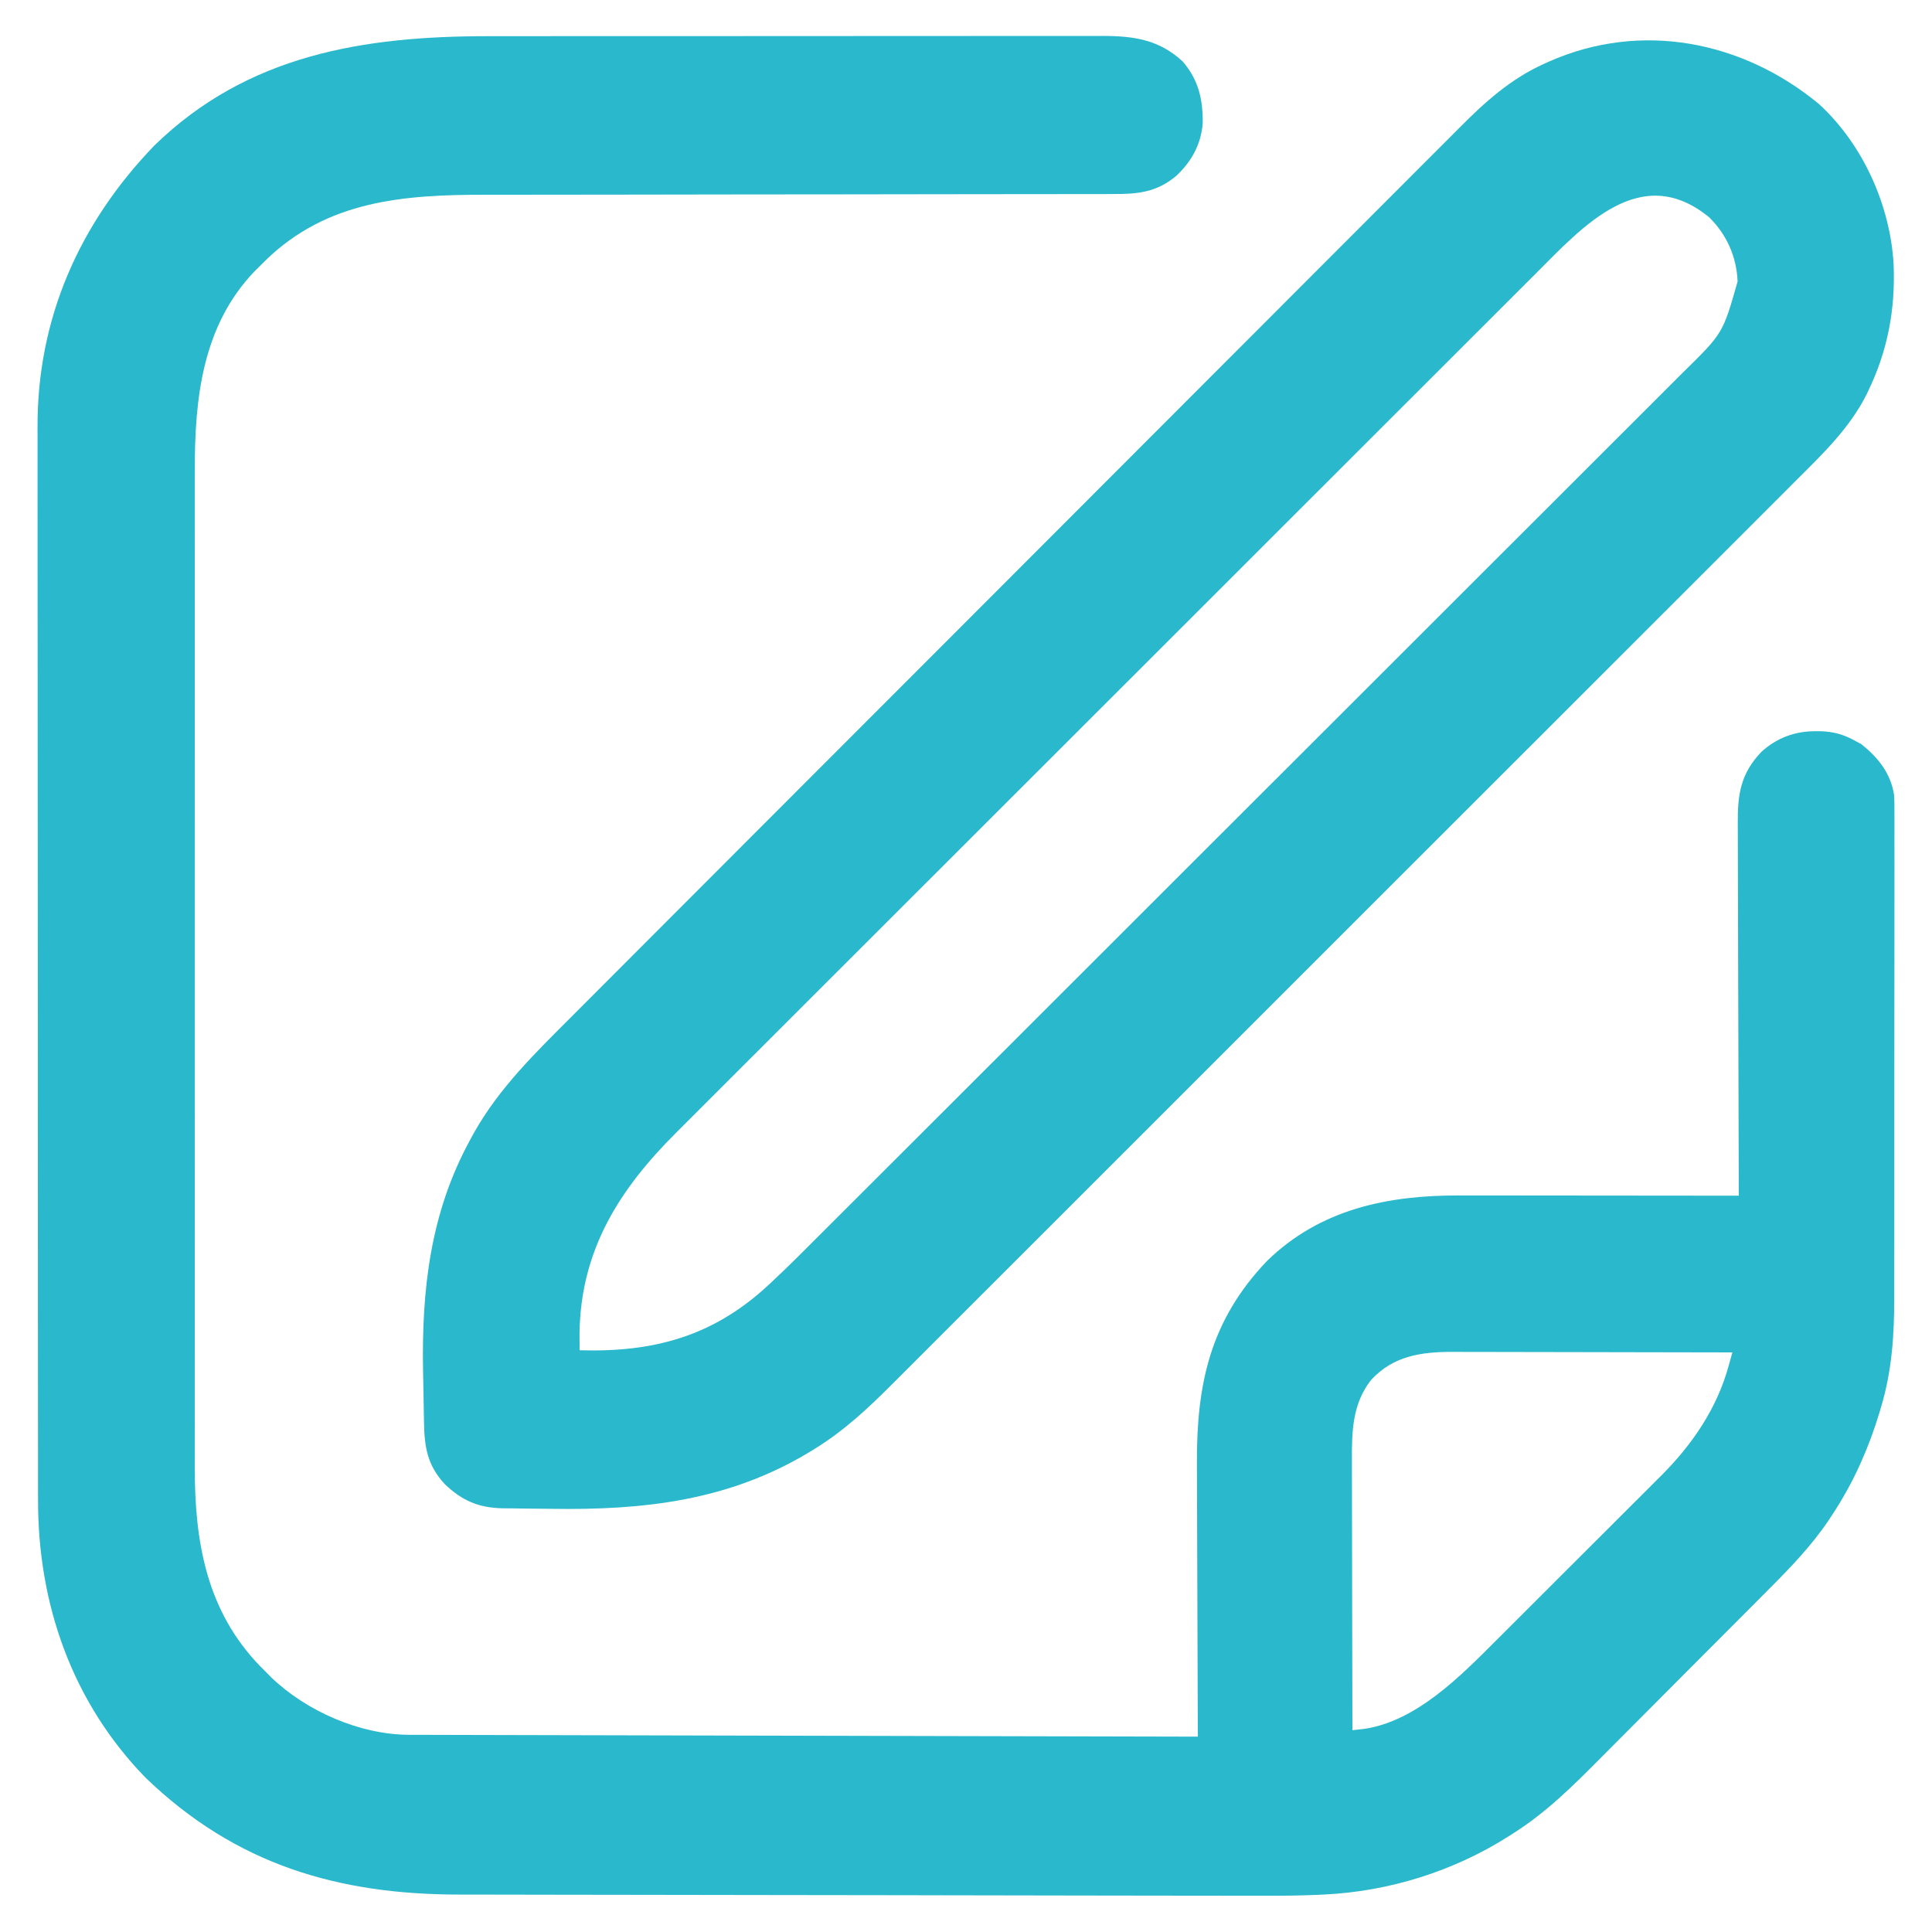 <?xml version="1.0" encoding="UTF-8"?>
<svg version="1.1" xmlns="http://www.w3.org/2000/svg" width="900" height="900">
<path d="M0 0 C3.962 0 7.925 -0.005 11.887 -0.01 C19.622 -0.018 27.356 -0.021 35.091 -0.022 C41.379 -0.022 47.668 -0.024 53.956 -0.027 C71.823 -0.036 89.69 -0.041 107.557 -0.04 C108.517 -0.04 109.477 -0.04 110.466 -0.04 C111.908 -0.04 111.908 -0.04 113.378 -0.04 C128.979 -0.039 144.58 -0.049 160.181 -0.063 C176.237 -0.077 192.293 -0.084 208.349 -0.083 C217.348 -0.083 226.348 -0.086 235.348 -0.097 C243.002 -0.106 250.656 -0.108 258.31 -0.101 C262.21 -0.098 266.11 -0.098 270.011 -0.106 C273.587 -0.114 277.164 -0.113 280.741 -0.104 C282.633 -0.102 284.525 -0.109 286.417 -0.117 C300.931 -0.059 312.402 1.7 323.292 11.724 C330.733 20.235 332.789 29.527 332.687 40.47 C331.94 50.364 327.496 58.375 320.339 65.087 C311.17 72.739 302.475 73.588 290.782 73.531 C289.411 73.535 288.04 73.54 286.668 73.547 C282.919 73.561 279.17 73.556 275.421 73.549 C271.369 73.544 267.318 73.557 263.267 73.567 C256.249 73.583 249.232 73.588 242.214 73.587 C232.046 73.584 221.878 73.6 211.71 73.621 C195.183 73.655 178.656 73.676 162.129 73.689 C160.646 73.69 160.646 73.69 159.134 73.691 C155.129 73.695 151.125 73.698 147.121 73.701 C136.122 73.709 125.123 73.72 114.124 73.732 C112.648 73.734 112.648 73.734 111.142 73.735 C94.689 73.753 78.236 73.779 61.782 73.81 C51.652 73.829 41.521 73.84 31.39 73.841 C24.434 73.842 17.479 73.85 10.523 73.863 C6.521 73.87 2.518 73.875 -1.484 73.87 C-39.586 73.83 -75.169 76.534 -103.848 104.407 C-104.753 105.311 -105.658 106.214 -106.59 107.145 C-107.392 107.936 -108.194 108.726 -109.02 109.54 C-133.419 134.995 -136.927 169.038 -136.844 202.55 C-136.847 204.632 -136.85 206.713 -136.854 208.795 C-136.862 214.458 -136.858 220.121 -136.852 225.783 C-136.847 231.913 -136.854 238.042 -136.86 244.172 C-136.868 255.466 -136.867 266.76 -136.862 278.054 C-136.857 288.491 -136.856 298.927 -136.858 309.364 C-136.858 310.058 -136.858 310.753 -136.858 311.468 C-136.859 314.288 -136.86 317.107 -136.86 319.927 C-136.866 346.333 -136.861 372.739 -136.85 399.146 C-136.841 422.565 -136.842 445.984 -136.851 469.403 C-136.862 495.764 -136.866 522.124 -136.86 548.484 C-136.859 551.299 -136.859 554.113 -136.858 556.927 C-136.858 557.966 -136.858 557.966 -136.858 559.026 C-136.855 569.452 -136.858 579.878 -136.863 590.303 C-136.869 602.167 -136.867 614.031 -136.856 625.895 C-136.851 631.941 -136.849 637.987 -136.856 644.033 C-136.862 649.58 -136.858 655.126 -136.848 660.673 C-136.846 662.667 -136.847 664.662 -136.851 666.656 C-136.93 701.387 -131.362 733.646 -106.329 759.403 C-104.973 760.761 -104.973 760.761 -103.59 762.145 C-102.8 762.947 -102.01 763.749 -101.196 764.575 C-84.74 780.349 -59.878 791.23 -37.011 791.284 C-35.039 791.292 -35.039 791.292 -33.027 791.301 C-31.575 791.302 -30.123 791.303 -28.67 791.304 C-27.122 791.308 -25.575 791.313 -24.027 791.319 C-19.776 791.332 -15.526 791.34 -11.275 791.346 C-6.69 791.354 -2.105 791.368 2.48 791.381 C10.422 791.402 18.365 791.421 26.307 791.436 C37.791 791.459 49.275 791.487 60.758 791.517 C79.39 791.564 98.021 791.608 116.652 791.648 C134.751 791.687 152.85 791.729 170.949 791.773 C172.065 791.776 173.18 791.779 174.33 791.781 C179.926 791.795 185.523 791.809 191.119 791.822 C237.549 791.936 283.979 792.043 330.41 792.145 C330.404 790.949 330.404 790.949 330.398 789.728 C330.31 770.244 330.244 750.76 330.202 731.276 C330.182 721.853 330.154 712.431 330.108 703.008 C330.068 694.788 330.042 686.567 330.033 678.346 C330.028 674 330.016 669.655 329.987 665.309 C329.745 628.034 336.09 598.324 362.66 570.52 C387.417 546.381 418.818 539.94 452.31 540.032 C453.74 540.032 455.171 540.032 456.601 540.031 C460.437 540.031 464.273 540.037 468.109 540.044 C472.135 540.05 476.162 540.051 480.188 540.052 C487.792 540.055 495.395 540.063 502.998 540.073 C511.664 540.085 520.329 540.09 528.994 540.095 C546.799 540.105 564.604 540.123 582.41 540.145 C582.404 538.698 582.404 538.698 582.398 537.222 C582.31 513.726 582.244 490.231 582.202 466.736 C582.182 455.374 582.154 444.011 582.108 432.649 C582.068 422.744 582.042 412.839 582.033 402.933 C582.028 397.69 582.016 392.448 581.987 387.205 C581.959 382.265 581.951 377.326 581.957 372.386 C581.956 370.578 581.948 368.77 581.933 366.961 C581.822 353.24 583.182 343.602 592.972 333.345 C600.15 326.869 608.514 323.747 618.16 323.77 C618.863 323.772 619.566 323.774 620.29 323.775 C626.299 323.916 631.12 325.226 636.41 328.145 C637.441 328.702 638.472 329.259 639.535 329.833 C647.387 336.149 653.319 343.497 654.779 353.739 C654.918 356.505 654.939 359.245 654.911 362.015 C654.916 363.063 654.922 364.112 654.928 365.193 C654.941 368.683 654.926 372.172 654.911 375.663 C654.915 378.175 654.921 380.688 654.928 383.2 C654.94 389.304 654.934 395.408 654.919 401.511 C654.902 408.638 654.905 415.764 654.909 422.89 C654.915 435.622 654.901 448.354 654.876 461.086 C654.852 473.401 654.845 485.716 654.856 498.032 C654.867 511.473 654.869 524.913 654.855 538.354 C654.853 539.792 654.852 541.231 654.85 542.669 C654.849 543.377 654.849 544.084 654.848 544.813 C654.843 549.763 654.845 554.712 654.849 559.662 C654.855 566.35 654.844 573.039 654.822 579.728 C654.817 582.169 654.816 584.611 654.821 587.052 C654.853 604.795 653.783 621.811 648.597 638.895 C648.339 639.769 648.08 640.643 647.813 641.543 C645.469 649.284 642.718 656.757 639.41 664.145 C639.129 664.772 638.849 665.398 638.56 666.044 C634.85 674.201 630.522 681.848 625.597 689.333 C624.924 690.364 624.924 690.364 624.237 691.416 C616.461 702.916 606.857 713 597.073 722.788 C595.987 723.882 594.902 724.976 593.816 726.07 C590.905 729.003 587.988 731.929 585.069 734.853 C583.235 736.691 581.403 738.53 579.57 740.369 C573.149 746.815 566.722 753.255 560.29 759.691 C554.341 765.643 548.406 771.608 542.477 777.579 C537.346 782.745 532.205 787.901 527.057 793.05 C524 796.108 520.947 799.169 517.904 802.241 C505.207 815.051 492.724 827.42 477.41 837.145 C476.679 837.613 475.948 838.08 475.195 838.561 C449.464 854.892 419.497 864.253 389.063 865.701 C388.191 865.743 387.319 865.785 386.42 865.829 C377.596 866.226 368.787 866.278 359.955 866.255 C358.194 866.254 356.433 866.253 354.671 866.253 C349.894 866.252 345.117 866.244 340.34 866.236 C335.164 866.227 329.987 866.224 324.81 866.221 C312.348 866.211 299.886 866.192 287.424 866.171 C281.538 866.161 275.651 866.153 269.765 866.144 C250.173 866.115 230.581 866.083 210.989 866.044 C205.921 866.033 200.853 866.023 195.785 866.013 C194.526 866.011 193.266 866.008 191.969 866.006 C171.562 865.966 151.155 865.942 130.748 865.926 C109.742 865.91 88.737 865.878 67.731 865.831 C55.959 865.806 44.187 865.787 32.415 865.784 C22.393 865.782 12.371 865.766 2.349 865.733 C-2.754 865.716 -7.856 865.706 -12.959 865.713 C-70.278 865.782 -117.824 851.7 -159.778 811.27 C-193.957 776.196 -209.935 730.407 -209.858 682.047 C-209.862 679.816 -209.866 677.586 -209.872 675.355 C-209.884 669.253 -209.883 663.152 -209.881 657.05 C-209.881 651.136 -209.89 645.222 -209.898 639.308 C-209.918 625.725 -209.923 612.141 -209.924 598.558 C-209.925 588.061 -209.93 577.565 -209.936 567.069 C-209.938 564.042 -209.939 561.015 -209.941 557.988 C-209.942 557.236 -209.942 556.483 -209.943 555.708 C-209.955 534.55 -209.963 513.393 -209.962 492.235 C-209.962 491.438 -209.962 490.641 -209.962 489.82 C-209.962 485.781 -209.961 481.742 -209.961 477.703 C-209.961 476.901 -209.961 476.099 -209.961 475.273 C-209.961 473.651 -209.961 472.029 -209.961 470.407 C-209.96 445.189 -209.975 419.972 -210.002 394.754 C-210.033 366.386 -210.05 338.018 -210.048 309.65 C-210.048 306.62 -210.048 303.59 -210.048 300.56 C-210.048 299.814 -210.048 299.068 -210.048 298.299 C-210.048 286.338 -210.06 274.376 -210.078 262.415 C-210.095 250.374 -210.096 238.333 -210.083 226.292 C-210.077 219.78 -210.077 213.268 -210.094 206.755 C-210.11 200.778 -210.107 194.8 -210.09 188.823 C-210.086 186.676 -210.09 184.529 -210.101 182.383 C-210.349 131.658 -190.665 87.225 -155.715 50.958 C-112.286 8.637 -58.293 -0.019 0 0 Z M411.164 625.919 C402.471 636.954 402.106 649.713 402.183 663.246 C402.183 664.627 402.183 666.008 402.182 667.388 C402.181 671.103 402.193 674.817 402.207 678.531 C402.219 682.425 402.221 686.32 402.223 690.214 C402.229 697.573 402.245 704.932 402.266 712.291 C402.288 720.676 402.299 729.06 402.309 737.445 C402.33 754.679 402.365 771.912 402.41 789.145 C404.279 788.933 404.279 788.933 406.187 788.716 C406.888 788.636 407.589 788.557 408.311 788.474 C432.425 784.694 452.736 763.973 469.047 747.653 C469.952 746.751 470.858 745.849 471.791 744.92 C474.243 742.476 476.693 740.029 479.141 737.581 C480.678 736.045 482.215 734.51 483.752 732.976 C489.132 727.605 494.51 722.231 499.886 716.855 C504.87 711.87 509.859 706.891 514.851 701.915 C519.163 697.617 523.47 693.314 527.775 689.009 C530.334 686.449 532.896 683.891 535.461 681.336 C538.323 678.485 541.178 675.626 544.031 672.767 C544.866 671.938 545.7 671.109 546.56 670.255 C560.788 655.951 572.141 639.348 577.582 619.735 C577.928 618.495 578.274 617.255 578.631 615.977 C578.888 615.043 579.145 614.108 579.41 613.145 C561.216 613.099 543.021 613.063 524.827 613.042 C516.379 613.031 507.93 613.017 499.481 612.995 C492.114 612.975 484.746 612.962 477.378 612.957 C473.481 612.955 469.583 612.949 465.685 612.934 C462.009 612.92 458.333 612.916 454.656 612.919 C452.68 612.918 450.703 612.908 448.726 612.897 C434.2 612.93 421.439 614.834 411.164 625.919 Z " fill="#29B8CC" transform="translate(227.59,16.855)"/>
<path d="M0 0 C20.529 18.782 33.292 47.261 34.813 74.837 C35.648 95.652 32.08 114.817 23 133.625 C22.722 134.213 22.444 134.801 22.157 135.407 C14.378 150.775 2.323 162.498 -9.739 174.49 C-11.62 176.375 -13.501 178.261 -15.38 180.148 C-19.451 184.232 -23.529 188.308 -27.613 192.38 C-33.685 198.435 -39.746 204.501 -45.804 210.57 C-56.628 221.411 -67.464 232.241 -78.304 243.066 C-87.79 252.539 -97.272 262.016 -106.75 271.496 C-107.38 272.126 -108.009 272.756 -108.658 273.405 C-111.214 275.961 -113.77 278.518 -116.326 281.075 C-140.284 305.04 -164.254 328.994 -188.229 352.943 C-209.513 374.205 -230.789 395.475 -252.057 416.753 C-257.504 422.202 -262.951 427.652 -268.398 433.102 C-269.069 433.772 -269.739 434.443 -270.43 435.135 C-288.22 452.933 -306.018 470.723 -323.817 488.512 C-325.733 490.427 -327.649 492.342 -329.565 494.256 C-330.836 495.527 -332.107 496.797 -333.378 498.067 C-342.853 507.536 -352.324 517.009 -361.794 526.484 C-372.565 537.26 -383.342 548.031 -394.126 558.794 C-400.155 564.813 -406.181 570.836 -412.201 576.864 C-416.228 580.897 -420.261 584.924 -424.298 588.946 C-426.594 591.234 -428.887 593.526 -431.174 595.822 C-442.68 607.366 -454.147 618.149 -468.125 626.688 C-468.79 627.097 -469.456 627.506 -470.141 627.927 C-507.754 650.678 -547.458 655.113 -590.625 654.43 C-594.466 654.375 -598.307 654.346 -602.148 654.318 C-604.622 654.283 -607.096 654.246 -609.57 654.207 C-610.703 654.203 -611.835 654.198 -613.002 654.194 C-624.297 653.953 -631.961 650.727 -640.113 642.934 C-648.241 634.17 -649.62 625.648 -649.797 613.984 C-649.821 612.745 -649.845 611.506 -649.87 610.229 C-649.918 607.596 -649.963 604.963 -650 602.331 C-650.058 598.396 -650.145 594.462 -650.23 590.527 C-650.94 552.331 -646.869 516.486 -628.312 482.562 C-627.748 481.518 -627.183 480.474 -626.602 479.398 C-614.762 458.332 -597.91 442.01 -580.963 425.059 C-579.115 423.207 -577.267 421.355 -575.42 419.503 C-570.898 414.97 -566.374 410.44 -561.848 405.911 C-556.422 400.479 -550.998 395.044 -545.574 389.61 C-531.853 375.862 -518.126 362.12 -504.398 348.378 C-500.678 344.655 -496.958 340.931 -493.238 337.207 C-470.117 314.061 -446.995 290.916 -423.868 267.777 C-418.52 262.426 -413.173 257.076 -407.825 251.725 C-406.828 250.728 -406.828 250.728 -405.812 249.711 C-384.26 228.147 -362.718 206.573 -341.181 184.994 C-319.013 162.784 -296.837 140.581 -274.65 118.39 C-271.515 115.254 -268.381 112.118 -265.246 108.983 C-264.629 108.366 -264.012 107.748 -263.377 107.113 C-253.465 97.198 -243.562 87.275 -233.663 77.348 C-223.71 67.37 -213.748 57.4 -203.777 47.44 C-197.86 41.529 -191.95 35.611 -186.05 29.683 C-181.635 25.249 -177.208 20.828 -172.775 16.413 C-170.99 14.631 -169.209 12.844 -167.433 11.053 C-155.521 -0.953 -143.536 -11.747 -127.938 -18.75 C-127.24 -19.069 -126.543 -19.388 -125.825 -19.717 C-82.839 -38.768 -35.594 -29.392 0 0 Z M-132.12 79.229 C-133.908 81.015 -135.697 82.801 -137.486 84.586 C-141.865 88.958 -146.242 93.333 -150.619 97.709 C-155.866 102.956 -161.117 108.2 -166.368 113.444 C-179.05 126.11 -191.727 138.781 -204.404 151.453 C-210.406 157.452 -216.408 163.451 -222.41 169.449 C-242.974 190.001 -263.537 210.553 -284.097 231.109 C-285.385 232.398 -286.674 233.686 -287.963 234.974 C-289.254 236.266 -290.546 237.557 -291.838 238.849 C-294.429 241.44 -297.02 244.03 -299.611 246.621 C-300.254 247.263 -300.896 247.905 -301.558 248.567 C-322.397 269.403 -343.242 290.232 -364.09 311.057 C-386.157 333.099 -408.219 355.147 -430.274 377.201 C-432.697 379.624 -435.119 382.046 -437.541 384.468 C-438.138 385.064 -438.734 385.66 -439.349 386.275 C-448.93 395.855 -458.517 405.431 -468.105 415.005 C-477.746 424.631 -487.381 434.262 -497.01 443.9 C-502.724 449.618 -508.442 455.333 -514.166 461.041 C-518.449 465.312 -522.723 469.592 -526.995 473.874 C-528.717 475.599 -530.443 477.321 -532.17 479.04 C-558.85 505.593 -576.787 533.834 -577.357 572.619 C-577.359 575.267 -577.346 577.914 -577.312 580.562 C-543.083 581.597 -515.272 574.209 -489.554 550.373 C-489.001 549.861 -488.447 549.348 -487.877 548.82 C-479.836 541.314 -472.097 533.495 -464.32 525.717 C-462.524 523.924 -460.727 522.132 -458.931 520.339 C-454.536 515.953 -450.143 511.565 -445.752 507.175 C-440.485 501.912 -435.215 496.651 -429.945 491.39 C-417.22 478.685 -404.5 465.975 -391.78 453.265 C-385.76 447.248 -379.739 441.233 -373.718 435.217 C-353.092 414.609 -332.468 394 -311.848 373.387 C-310.556 372.095 -309.263 370.804 -307.971 369.512 C-307.331 368.872 -306.69 368.231 -306.03 367.571 C-302.784 364.326 -299.538 361.081 -296.292 357.837 C-295.647 357.193 -295.003 356.549 -294.339 355.885 C-273.432 334.986 -252.517 314.094 -231.598 293.207 C-209.458 271.102 -187.326 248.99 -165.203 226.87 C-162.774 224.442 -160.346 222.014 -157.917 219.586 C-157.32 218.988 -156.722 218.39 -156.106 217.774 C-146.49 208.161 -136.868 198.555 -127.243 188.951 C-117.573 179.301 -107.911 169.644 -98.256 159.979 C-92.522 154.241 -86.783 148.508 -81.037 142.783 C-76.744 138.505 -72.461 134.217 -68.183 129.924 C-66.453 128.192 -64.719 126.462 -62.981 124.736 C-44.708 106.805 -44.708 106.805 -37.875 82.688 C-38.311 71.229 -42.963 60.789 -51.121 52.789 C-83.06 26.627 -110.094 57.191 -132.12 79.229 Z " fill="#29B8CC" transform="translate(847.312,48.438)"/>
</svg>
